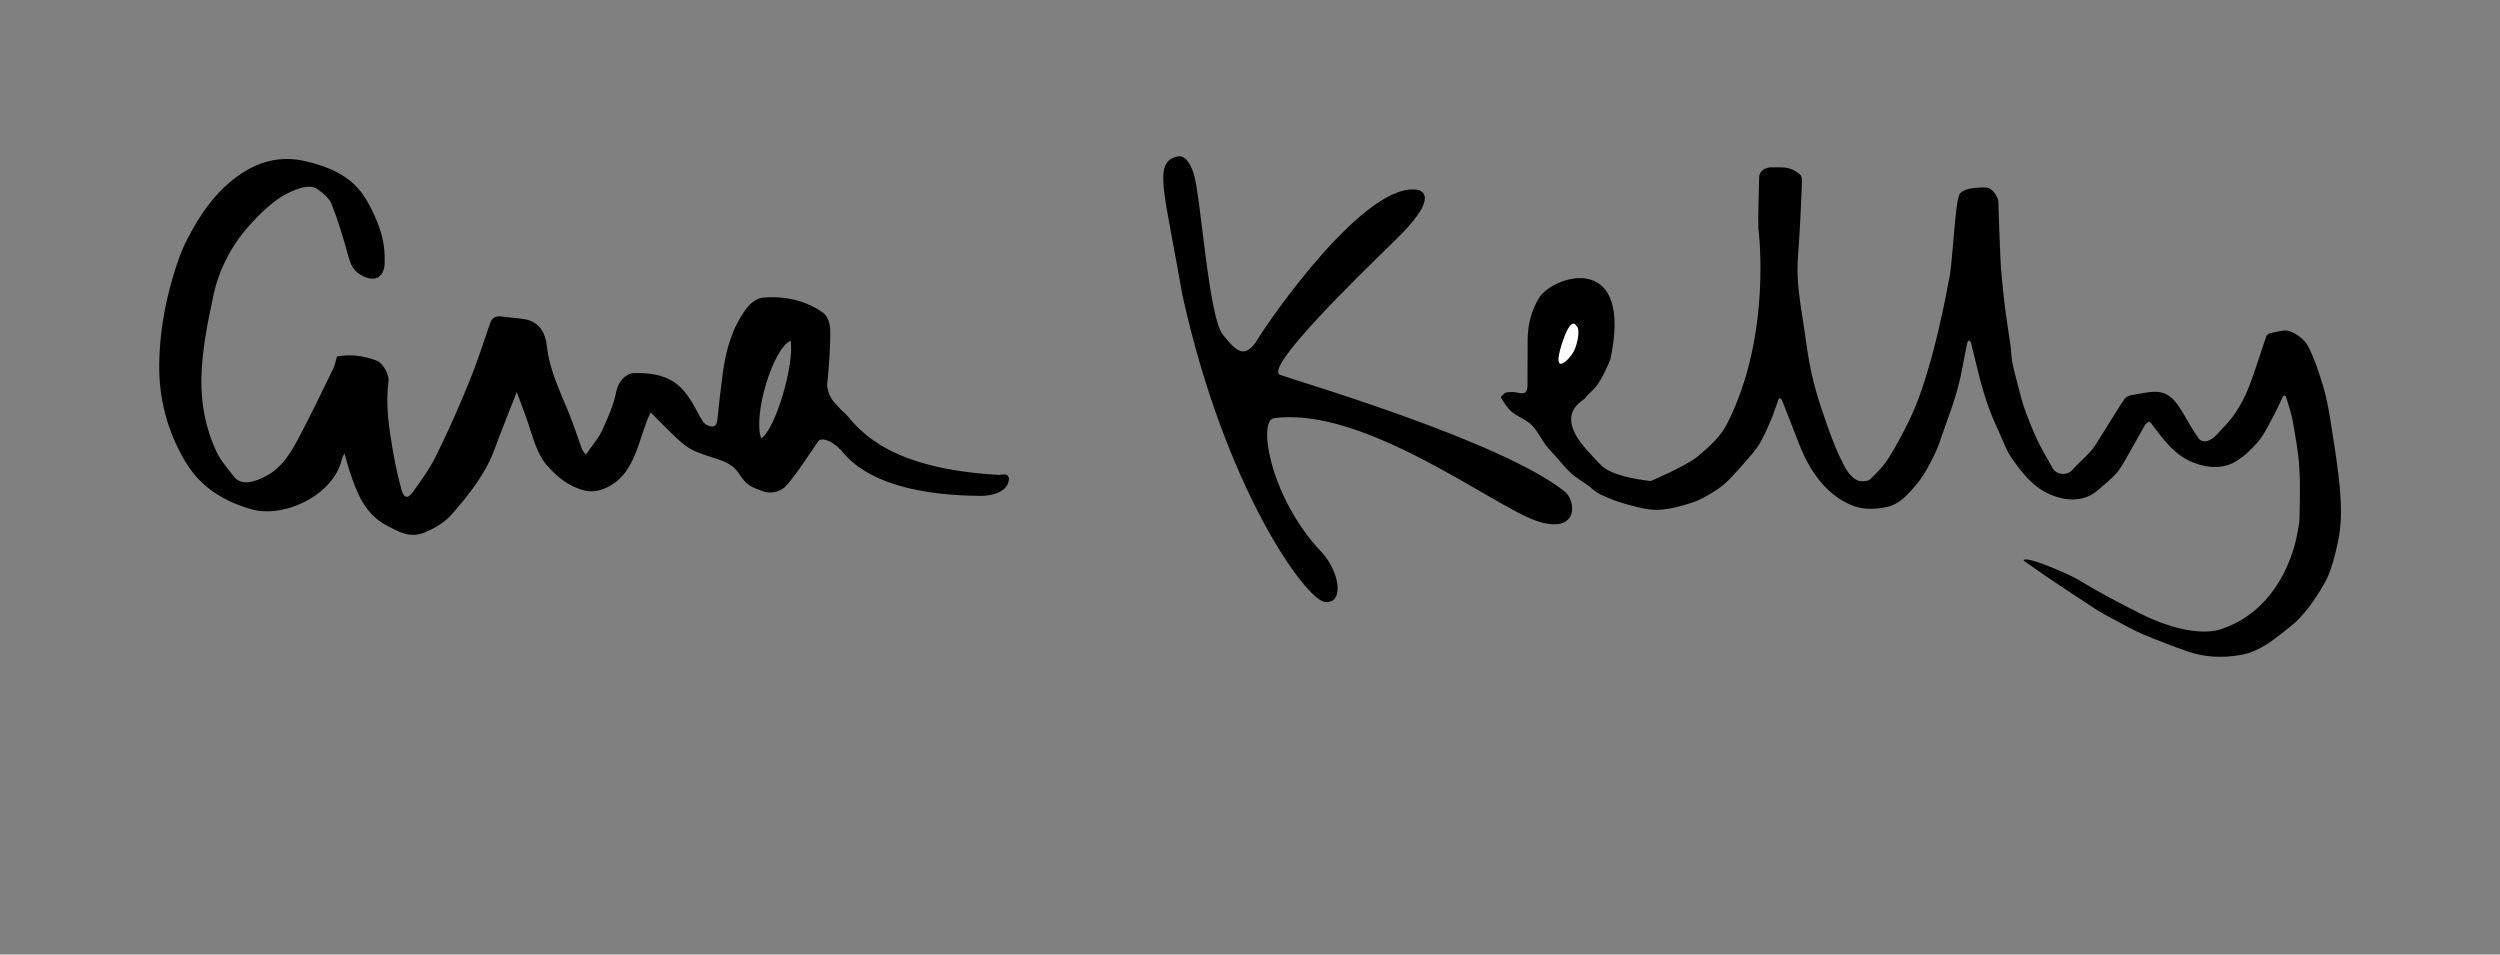<?xml version="1.0" encoding="utf-8"?>
<!-- Generator: Adobe Illustrator 23.1.0, SVG Export Plug-In . SVG Version: 6.00 Build 0)  -->
<svg version="1.1" id="Calque_1" xmlns="http://www.w3.org/2000/svg" xmlns:xlink="http://www.w3.org/1999/xlink" x="0px" y="0px"
	 viewBox="0 0 371.17 141.72" style="enable-background:new 0 0 371.17 141.72;" xml:space="preserve">
<rect x="0" y="0" width="371.17" height="141.72" fill="#808080" stroke="none"/>
<style type="text/css">
	.st0{clip-path:url(#SVGID_2_);}
	.st1{fill:#FFFFFF;}
</style>
<g>
	<g>
		<g>
			<path d="M148.31,70.51c-16-0.91-20.35-6.23-22.69-8.98c0,0-0.63-0.52-1.7-1.71s-1.12-2.65-1.12-2.65
				c0.27-2.82,0.53-5.79,0.45-8.37c-0.02-0.74-0.41-1.9-1.02-2.34c-2.67-1.92-5.79-2.54-9.01-2.27c-0.84,0.07-1.83,0.85-2.38,1.58
				c-2.08,2.77-3.03,6.03-3.5,9.42c-0.32,2.32-0.58,4.66-0.82,7c-0.06,0.64-0.22,1.2-0.9,1.13c-0.45-0.04-1.01-0.36-1.26-0.73
				c-0.66-0.99-1.13-2.12-1.78-3.12c-0.53-0.82-1.13-1.65-1.87-2.27c-1.99-1.64-4.45-1.89-6.88-1.79c0,0-1.85,0.33-2.35,2.81
				c-0.4,1.98-1.25,3.86-2.09,5.69c-0.57,1.24-1.53,2.3-2.41,3.6c-0.32-0.46-0.5-0.63-0.58-0.84c-0.42-1.16-0.82-2.33-1.23-3.49
				c-1.39-3.92-3.52-7.56-3.98-11.82c-0.2-1.86-1.05-3.55-3.21-3.95c-1.12-0.21-2.28-0.24-3.41-0.41c-0.88-0.14-1.49,0.1-1.79,0.96
				c-1.01,2.88-1.92,5.8-3.07,8.61c-1.52,3.72-3.14,7.4-4.91,11c-0.94,1.92-2.22,3.68-3.46,5.43c-0.78,1.1-1.37,1-1.72-0.26
				c-0.53-1.9-0.94-3.84-1.28-5.78c-0.6-3.42-1.12-6.86-0.66-10.36c0.13-0.97-0.82-2.68-1.7-3.03c-1.95-0.78-3.98-1-5.95-0.64
				c-0.2,0.67-0.3,1.27-0.55,1.79c-1.77,3.62-3.49,7.26-5.41,10.8c-1.06,1.95-2.29,3.87-4.32,5.02c-2.03,1.15-3.98,1.59-5.04,0.2
				c-0.93-1.22-1.99-2.41-2.62-3.78c-1.58-3.44-2.28-7.07-2.19-10.92c0.1-4.1,0.92-8.06,1.75-12.02c0.87-4.14,2.83-7.82,5.71-10.92
				c2.14-2.31,4.46-4.48,7.66-5.28c0.63-0.16,1.52-0.14,2.02,0.2c0.86,0.59,1.82,1.36,2.19,2.28c0.98,2.46,1.73,5.02,2.44,7.57
				c0.33,1.19,0.66,2.2,1.82,2.9c1.98,1.21,3.54,0.6,3.62-1.72c0.05-1.53-0.12-3.13-0.57-4.58c-0.55-1.77-1.34-3.51-2.32-5.08
				c-2.01-3.24-5.28-4.6-8.83-5.45c-3.75-0.89-7.13,0.04-10.16,2.25c-3.31,2.4-5.57,5.72-7.41,9.29c-0.98,1.89-1.67,3.97-2.26,6.02
				c-1.17,4.07-1.85,8.22-1.92,12.47c-0.08,5.25,1.22,10.12,3.9,14.6c2.24,3.75,5.61,5.85,9.83,7.05
				c4.78,1.36,12.25-2.09,13.41-7.55c0.04-0.2,0.19-0.38,0.37-0.74c0.29,1,0.49,1.81,0.75,2.6c1.06,3.22,2.27,6.39,5.49,8.08
				c1.75,0.92,3.49,1.99,5.75,1.01c1.58-0.69,2.93-1.49,4.06-2.8c2.5-2.89,4.87-5.85,6.22-9.5c1.02-2.78,2.14-5.53,3.3-8.52
				c0.57,1.55,1.14,3.02,1.65,4.5c0.8,2.34,1.35,4.83,3.09,6.69c1.04,1.12,2.28,2.2,3.65,2.83c1.22,0.55,2.51,1.05,4.19,0.48
				c2.18-0.74,3.46-2.18,4.38-3.93c1.01-1.9,1.53-4.06,2.29-6.1c0.2-0.53,0.45-1.04,0.63-1.43c1.75,1.71,3.29,3.43,5.07,4.85
				c1.04,0.83,2.43,1.28,3.73,1.71c1.6,0.53,3.18,0.85,4.26,2.45c1.19,1.76,1.58,1.95,3.56,2.67c1.43,0.52,2.84,0,3.61-0.91
				c1.83-2.16,3.05-4.21,4.69-6.54c0.42-0.5,1.79-0.2,3.26,1.27c0.8,0.8,4.32,6.76,20.74,6.88c0,0,4.19,0.15,4.28-2.62
				C149.56,70.15,148.83,70.49,148.31,70.51z M113.01,65.09c-1.25-3.52,1.79-13.44,4.37-14.49
				C117.99,54.04,115.1,63.81,113.01,65.09z"/>
		</g>
		<g>
			<defs>
				<path id="SVGID_1_" d="M174.75,23.25c0,0,1.52-0.68,2.52,2.68s2.2,21.1,4.23,23.68s3.35,3.84,5.24,0.73
					c1.89-3.11,16.24-23.79,23.91-22.12c0.85,0.33,2.56,1.53-3.4,7.34c-5.96,5.81-19.69,19.16-17.18,20.1
					c2.51,0.94,32.92,9.82,42.31,17.37c1.69,1.47,1.98,6.47-4.38,4.26c-6.36-2.21-25.55-17.02-38.83-15.2
					c-2.51,0.28-0.57,11.81,6.94,19.77c2.75,2.84,3.56,7.74,0.67,7.53s-14.91-16.89-21.23-45.59
					C172.88,28.4,171.15,24.09,174.75,23.25z"/>
			</defs>
			<clipPath id="SVGID_2_">
				<use xlink:href="#SVGID_1_"  style="overflow:visible;"/>
			</clipPath>
			<g class="st0">
				<path d="M171.91,33.54c-0.09-1.11-0.21-2.31-0.37-3.59c-0.16-1.28-0.15-2.49,0.03-3.62c0.18-1.13,0.57-2.09,1.19-2.87
					c0.62-0.78,1.69-1.23,3.21-1.35c1.23,1.44,2.09,3.27,2.59,5.5s0.9,4.58,1.21,7.06c0.31,2.48,0.63,4.94,0.97,7.39
					c0.34,2.45,0.99,4.57,1.95,6.38c0.08,0.23,0.38,0.54,0.91,0.94c0.53,0.4,0.89,0.65,1.07,0.76c1.64-1.66,3.11-3.36,4.42-5.11
					s2.6-3.45,3.89-5.11c1.28-1.66,2.57-3.25,3.87-4.76c1.3-1.51,2.74-2.86,4.32-4.04c1.59-1.18,3.39-2.16,5.42-2.94
					c2.03-0.78,4.36-1.27,7-1.47c0.11,1.4-0.28,2.85-1.17,4.33c-0.89,1.48-2.03,3-3.44,4.55s-2.96,3.14-4.66,4.78
					c-1.7,1.63-3.34,3.29-4.91,4.97c-1.58,1.68-2.98,3.35-4.2,5.01s-2.07,3.3-2.53,4.92c1.01,0.16,2.71,0.6,5.09,1.33
					c2.38,0.73,5.1,1.64,8.16,2.72c3.06,1.09,6.23,2.27,9.5,3.55c3.28,1.28,6.29,2.56,9.04,3.85c2.75,1.29,5.01,2.53,6.78,3.71
					c1.77,1.19,2.69,2.19,2.75,3.01c0.01,0.18,0.04,0.54,0.09,1.1c0.04,0.56,0.04,1.13,0,1.72c-0.04,0.59-0.19,1.12-0.45,1.58
					s-0.71,0.72-1.35,0.77c-2.46,0.13-4.81-0.14-7.04-0.82c-2.23-0.68-4.42-1.57-6.57-2.67c-2.15-1.1-4.28-2.26-6.41-3.48
					s-4.29-2.38-6.5-3.47c-2.2-1.09-4.46-1.95-6.78-2.57c-2.31-0.62-4.79-0.88-7.44-0.79c-0.77,1.47-1.04,2.86-0.82,4.17
					c0.22,1.31,0.72,2.59,1.49,3.86s1.68,2.55,2.73,3.85c1.04,1.3,1.97,2.67,2.79,4.11s1.41,2.97,1.77,4.59s0.23,3.37-0.39,5.24
					c-0.1,0.18-0.31,0.39-0.61,0.62s-0.64,0.48-1,0.74c-0.36,0.26-0.74,0.47-1.14,0.62c-0.4,0.15-0.66,0.23-0.78,0.24
					c-0.76,0.06-1.65-0.61-2.67-2s-2.14-3.31-3.36-5.74s-2.5-5.24-3.83-8.4s-2.65-6.45-3.94-9.85c-1.29-3.4-2.5-6.84-3.63-10.32
					c-1.12-3.47-2.14-6.72-3.05-9.74s-1.65-5.69-2.21-8C172.33,36.45,172,34.71,171.91,33.54z"/>
			</g>
		</g>
		<g>
			<g>
				<path d="M317.91,91.17c-1.48-0.73-2.94-1.5-4.4-2.28c-1-0.53-1.99-1.09-2.98-1.65c-1.04-0.59-2.03-1.26-3.11-1.76
					c0,0-5.31-2.52-6.73-2.42c-0.08,0.01-0.18,0.05-0.27,0.07c0.05,0.06,0.09,0.15,0.15,0.19c1.15,0.81,2.3,1.63,3.47,2.42
					c2.34,1.57,4.69,3.14,7.06,4.67c1.01,0.65,2.07,1.2,3.13,1.77c1.3,0.69,2.59,1.42,3.94,1.99c2.19,0.92,4.41,1.78,6.65,2.56
					c2.55,0.89,5.22,0.96,7.83,0.52c2.94-0.5,5.16-2.47,7.43-4.25c3.03-2.38,5.38-7.06,5.38-7.06c0.8-1.71,1.24-3.62,1.65-5.48
					c0.31-1.42,0.45-2.91,0.45-4.36c0-1.84-0.15-3.69-0.37-5.52c-0.33-2.74-0.75-5.48-1.2-8.2c-0.28-1.7-0.58-3.41-1.08-5.05
					c-0.62-2.04-1.28-4.1-2.26-5.97c-0.5-0.96-1.64-1.78-2.68-2.18c-0.79-0.31-1.88,0.1-2.83,0.26c-0.25,0.04-0.6,0.28-0.67,0.5
					c-0.86,2.45-1.6,4.95-2.53,7.38c-0.54,1.4-1.24,2.77-2.08,4.01c-0.78,1.17-1.81,2.19-2.78,3.23c-0.99,1.07-2.12,1.29-2.7,0.47
					c-0.82-1.16-1.5-2.41-2.23-3.64c-0.83-1.4-1.78-2.86-3.4-3.15c-1.3-0.24-2.73,0.19-4.09,0.39c-0.43,0.06-0.98,0.24-1.2,0.55
					c-0.96,1.39-1.81,2.84-2.71,4.27c-0.62,0.99-1.24,1.97-1.86,2.95l0,0c-0.33,0.38-0.64,0.79-1,1.15
					c-0.72,0.74-1.52,1.41-2.18,2.19c-0.79,0.92-2.41,0.81-2.98-0.26c-0.74-1.39-1.59-2.73-2.26-4.16
					c-0.73-1.54-1.34-3.14-1.93-4.75c-0.33-0.9-0.54-1.85-0.79-2.78c-0.34-1.31-0.71-2.61-0.98-3.94c-0.17-0.82-0.15-1.68-0.27-2.51
					c-0.28-2.02-0.62-4.04-0.87-6.06c-0.22-1.78-0.36-3.58-0.55-5.37c-0.06-0.61-0.39-9.2-0.38-9.8c0.02-0.91-0.93-2.24-1.83-2.27
					c-0.86-0.03-1.75,0.03-2.59,0.21c-0.52,0.11-1.21,0.44-1.39,0.86c-0.67,1.51-1.04,11.07-1.54,12.64c0,0-2.35,13.69-5.87,20.82
					c-0.95,1.93-1.95,3.85-3.1,5.66c-0.74,1.16-1.73,2.18-2.73,3.14c-0.39,0.37-1.57,0.28-1.69,0.23c-1.46-0.6-2.11-2.11-2.78-3.51
					c-1.06-2.21-1.84-4.55-2.63-6.88c-0.63-1.85-1.19-3.74-1.61-5.65c-0.45-2.05-0.73-4.13-1.03-6.21
					c-0.38-2.64-0.88-5.28-1.01-7.93c-0.12-2.39,0.2-4.8,0.31-7.19c0.11-2.19,0.23-4.39,0.3-6.59c0.02-0.51,0.09-1.2-0.26-1.51
					c-1-0.87-1.8-1.12-3.46-1.09c-0.15,0-0.33,0.01-0.49,0c-1.14-0.06-2.1,0.44-2.12,1.5c-0.04,2.52-0.18,5.04-0.12,7.55
					c0,0,2.12,15.8-4.68,29.1c-0.97,1.89-2.66,3.38-4.28,4.74c-1.69,1.42-7.01,3.69-7.01,3.69c-2.14-0.25-6.05-0.84-7.54-2.5
					c-1.53-1.71-3.43-3.36-4.11-5.56c-0.86-2.79,1.67-3.93,1.86-4.2c0.5-0.69,1.24-1.2,1.75-1.89c0.55-0.75,1-1.59,1.39-2.44
					c0.22-0.48,0.44-0.95,0.64-1.44c3.37-15.7-7.7-12.81-10.38-9.45c0,0-1.85,2.41-1.89,6.38c-0.02,2.27-0.01,4.55-0.03,6.82
					c-0.01,0.79-0.12,1.47-1.26,1.19c-0.6-0.15-1.27-0.16-1.88-0.06c-0.32,0.06-0.85,0.68-0.81,0.74c0.47,0.75,0.93,1.56,1.59,2.11
					c0.91,0.75,2.13,1.16,2.97,1.97c0.84,0.81,1.34,1.96,2.05,2.91c0.52,0.7,1.15,1.33,1.73,1.98c0.69,0.78,1.33,1.61,2.1,2.3
					c0.71,0.64,1.57,1.12,2.35,1.68c0.65,0.47,1.23,1.09,1.94,1.42c1.22,0.58,2.48,1.09,3.78,1.44c1.5,0.41,3.06,0.87,4.58,0.88
					c2.52,0.01,6.01-1.33,6.01-1.33c1.04-0.45,2.02-1.04,2.97-1.67c0.7-0.46,1.36-1.02,1.95-1.63c1.07-1.12,2.09-2.28,3.1-3.46
					c0.53-0.62,1.04-1.27,1.43-1.97c0.59-1.07,1.09-2.19,1.57-3.31c0.39-0.93,0.69-1.89,1.03-2.84c0.05-0.14,0.12-0.27,0.18-0.41
					c0.14,0.1,0.35,0.18,0.41,0.32c0.33,0.8,0.6,1.62,0.94,2.42c1.08,2.6,1.9,5.36,3.36,7.72c1.36,2.21,3.17,4.17,5.74,5.34
					c1.86,0.85,3.62,0.76,5.43,0.41c2.02-0.39,3.32-1.97,4.54-3.42c1.08-1.27,1.86-2.83,2.61-4.34c0.61-1.22,1.01-2.54,1.46-3.83
					c0.7-2.01,1.47-4,2.01-6.05c0.59-2.21,0.94-4.49,1.41-6.73c0.03-0.15,0.16-0.27,0.24-0.4c0.11,0.12,0.28,0.21,0.32,0.35
					c0.46,1.82,0.86,3.65,1.34,5.46c0.37,1.4,0.79,2.79,1.28,4.15c0.44,1.24,0.99,2.44,1.53,3.64c0.61,1.34,1.1,2.78,1.94,3.97
					c1.06,1.52,2.25,3.04,3.69,4.17c1.19,0.93,2.79,1.6,4.29,1.82c1.65,0.25,3.41-0.08,4.78-1.31c0.93-0.82,1.92-1.58,2.74-2.51
					c0.69-0.78,1.17-1.74,1.7-2.65c0.86-1.48,1.66-2.98,2.51-4.46c0.13-0.23,0.38-0.41,0.62-0.55c0.05-0.03,0.29,0.2,0.4,0.35
					c1.76,2.29,3.4,4.69,6.3,5.77c1.93,0.72,3.94,0.91,5.72,0.04c1.42-0.69,2.67-1.91,3.73-3.12c0.94-1.07,1.55-2.44,2.24-3.7
					c0.54-0.98,0.99-2.01,1.48-3.01c0.04-0.09,0.14-0.17,0.23-0.2c0.06-0.02,0.2,0.05,0.22,0.11c0.35,1.2,0.79,2.38,1.01,3.6
					c0.41,2.3,0.84,4.61,0.99,6.93c0.17,2.52,0.08,5.05,0.03,7.58c-0.01,0.81-0.21,1.61-0.36,2.41c0,0-1.6,10.81-11.23,14.03
					C329.83,93.37,325.99,95.14,317.91,91.17z"/>
				<path d="M310.75,66.25c0.05,0.05,0.09,0.09,0.14,0.14c-0.02-0.07-0.03-0.14-0.05-0.2C310.81,66.21,310.78,66.23,310.75,66.25z"
					/>
				<polygon points="310.89,66.39 310.89,66.4 310.89,66.39 				"/>
				<polygon points="310.89,66.4 310.89,66.4 310.89,66.39 				"/>
			</g>
			<path class="st1" d="M234.03,48.38c0,0-0.76-1.8-2.22,2.92s1.24,2.12,1.9,0.76C234.35,50.7,234.6,48.68,234.03,48.38z"/>
		</g>
		<path d="M125.09,68.26"/>
	</g>
</g>
</svg>
